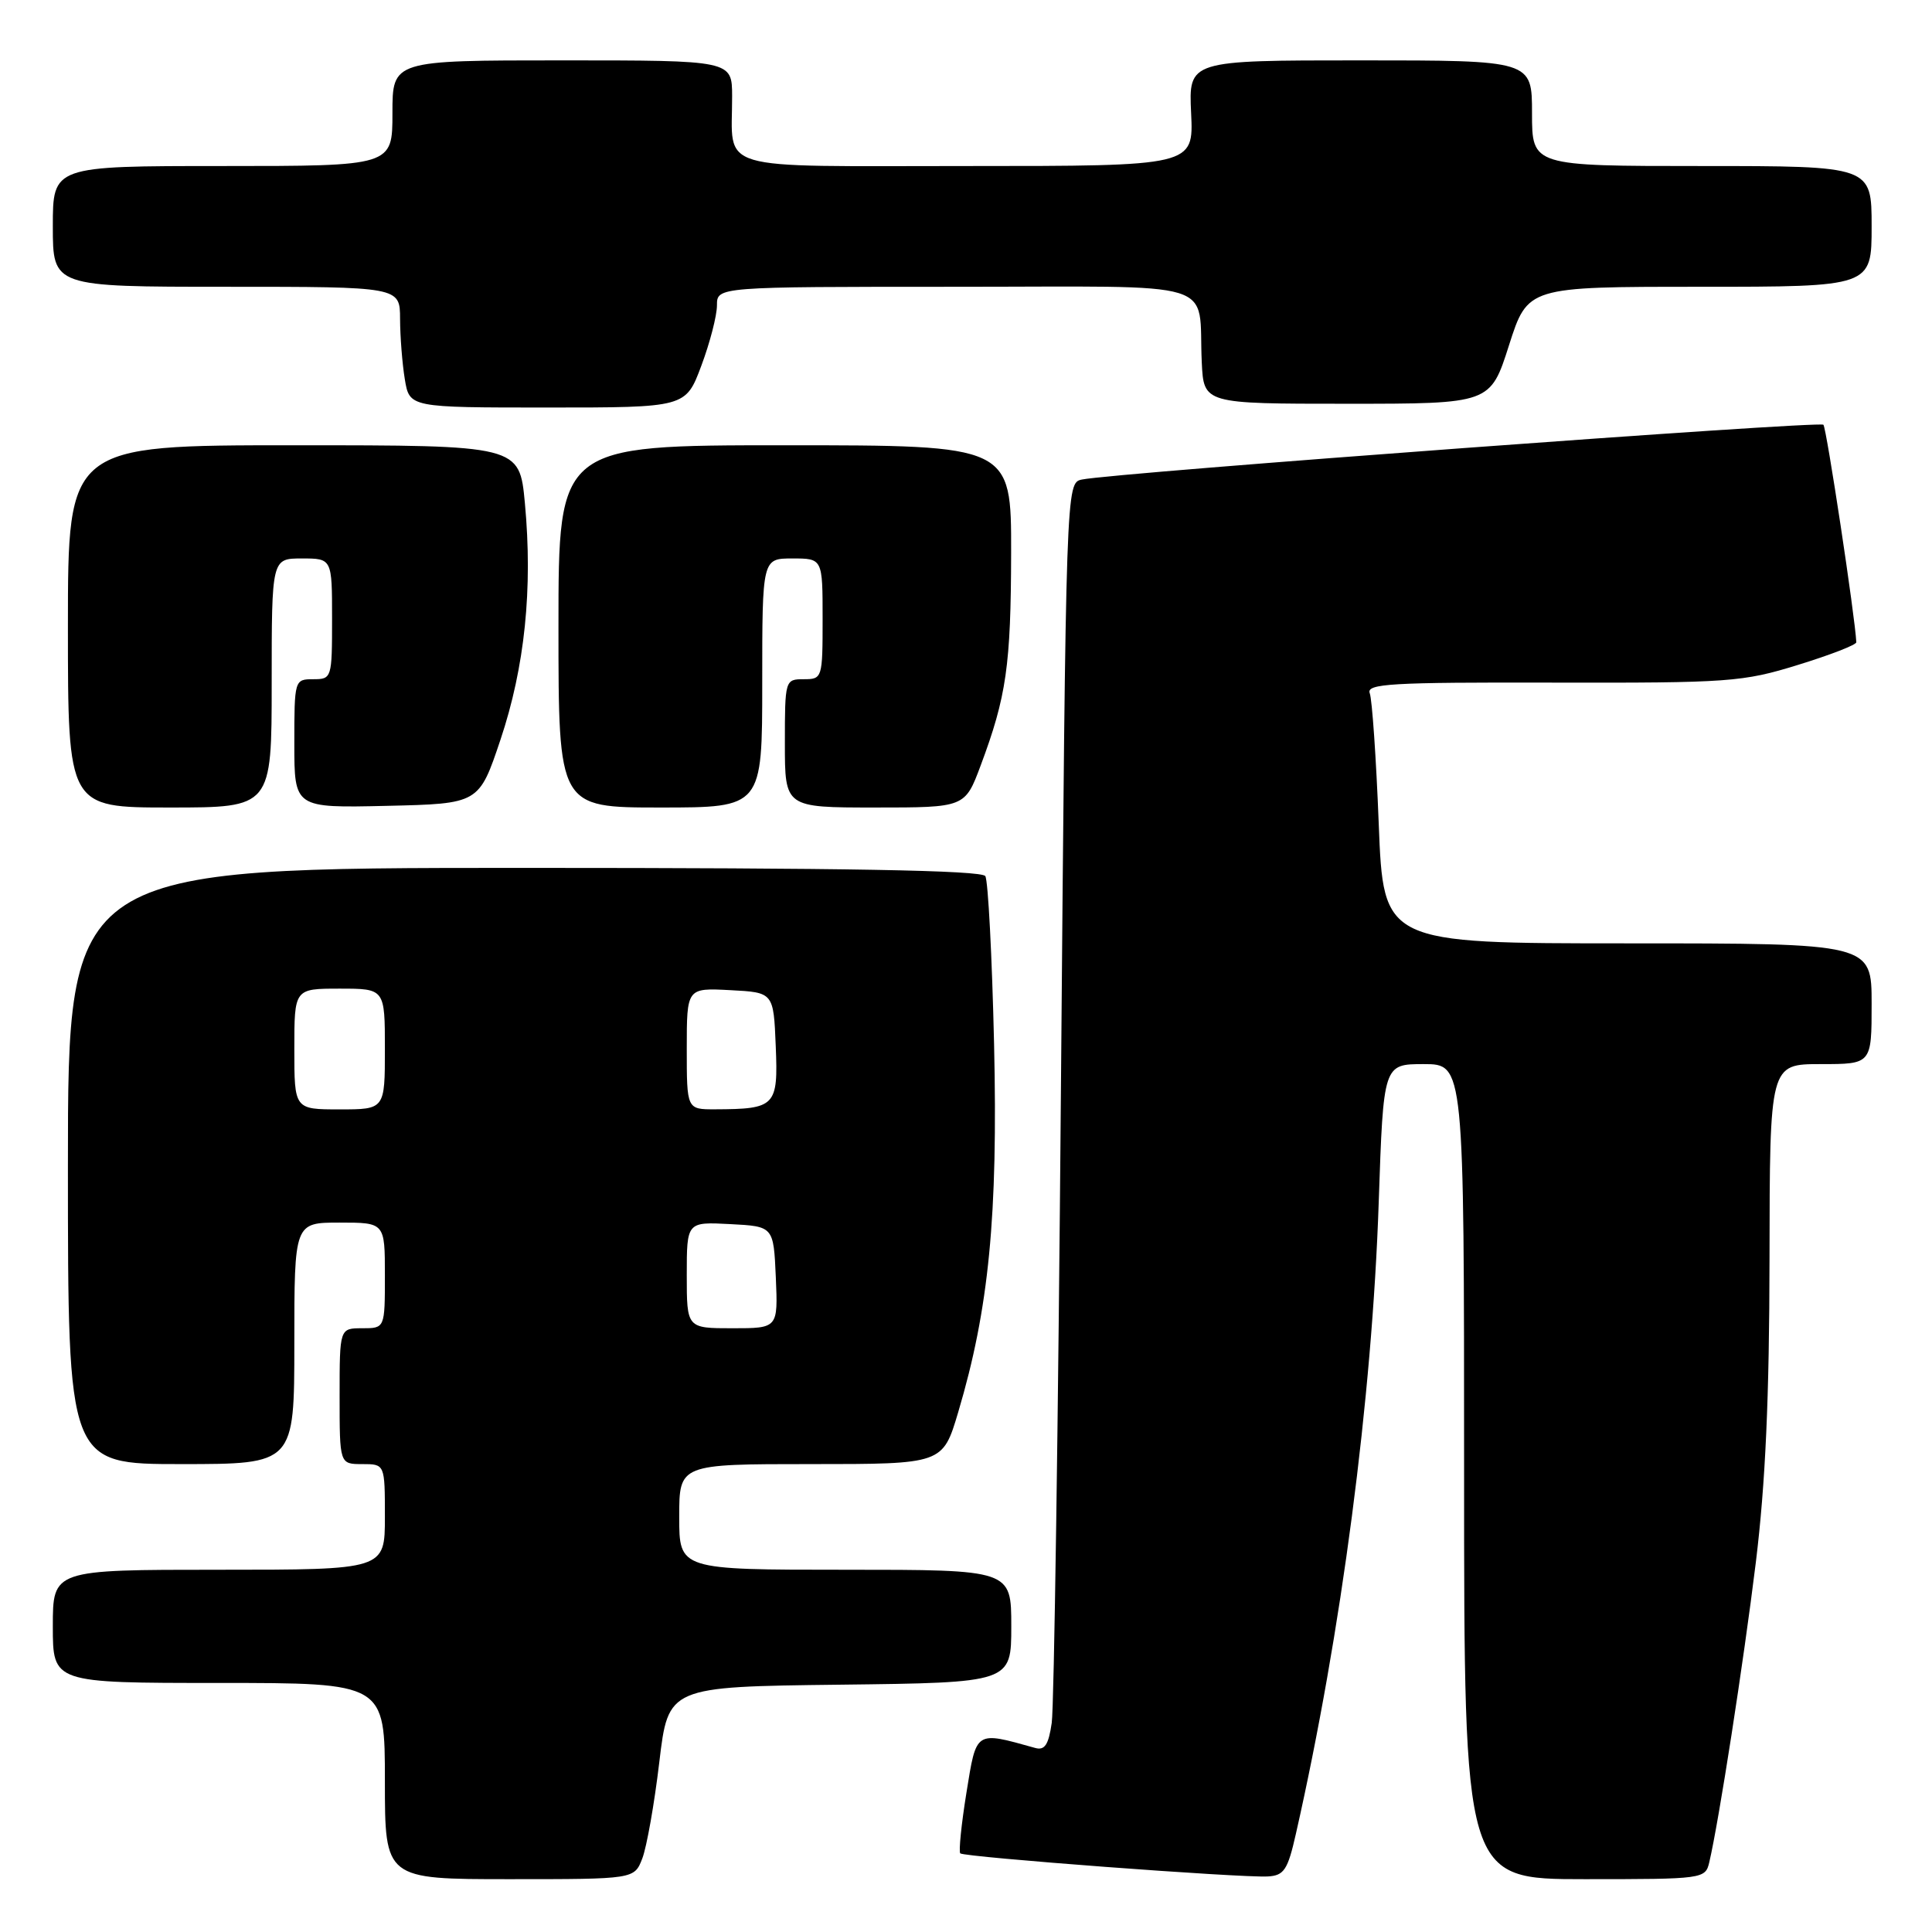 <?xml version="1.0" encoding="UTF-8" standalone="no"?>
<!DOCTYPE svg PUBLIC "-//W3C//DTD SVG 1.1//EN" "http://www.w3.org/Graphics/SVG/1.1/DTD/svg11.dtd" >
<svg xmlns="http://www.w3.org/2000/svg" xmlns:xlink="http://www.w3.org/1999/xlink" version="1.1" viewBox="0 0 256 256">
 <g >
 <path fill="currentColor"
d=" M 85.11 246.25 C 85.69 244.74 86.71 239.00 87.36 233.50 C 88.55 223.50 88.55 223.50 111.27 223.23 C 134.00 222.96 134.00 222.96 134.00 215.48 C 134.00 208.00 134.00 208.00 112.00 208.00 C 90.00 208.00 90.00 208.00 90.00 201.00 C 90.00 194.00 90.00 194.00 107.46 194.00 C 124.92 194.00 124.92 194.00 126.97 187.11 C 131.04 173.43 132.24 161.14 131.72 138.34 C 131.45 126.71 130.93 116.70 130.56 116.09 C 130.08 115.32 112.13 115.00 69.44 115.00 C 9.00 115.00 9.00 115.00 9.00 154.50 C 9.00 194.00 9.00 194.00 24.00 194.00 C 39.00 194.00 39.00 194.00 39.00 178.00 C 39.00 162.00 39.00 162.00 45.00 162.00 C 51.00 162.00 51.00 162.00 51.00 169.00 C 51.00 176.00 51.00 176.00 48.00 176.00 C 45.00 176.00 45.00 176.00 45.00 185.00 C 45.00 194.00 45.00 194.00 48.00 194.00 C 51.00 194.00 51.00 194.00 51.00 201.00 C 51.00 208.00 51.00 208.00 29.00 208.00 C 7.00 208.00 7.00 208.00 7.00 215.50 C 7.00 223.00 7.00 223.00 29.00 223.00 C 51.00 223.00 51.00 223.00 51.00 236.00 C 51.00 249.00 51.00 249.00 67.52 249.00 C 84.05 249.00 84.05 249.00 85.11 246.25 Z  M 171.71 243.00 C 177.74 216.41 181.81 185.33 182.69 159.25 C 183.31 141.00 183.31 141.00 188.65 141.00 C 194.00 141.00 194.00 141.00 194.00 195.00 C 194.00 249.00 194.00 249.00 209.98 249.00 C 225.73 249.00 225.97 248.97 226.49 246.75 C 227.76 241.35 231.02 220.34 232.66 207.00 C 233.93 196.62 234.45 185.19 234.47 166.75 C 234.50 141.00 234.50 141.00 241.25 141.00 C 248.00 141.00 248.00 141.00 248.00 133.00 C 248.00 125.00 248.00 125.00 215.66 125.00 C 183.31 125.00 183.31 125.00 182.69 109.17 C 182.35 100.46 181.81 92.67 181.50 91.86 C 181.01 90.59 184.29 90.40 205.72 90.45 C 229.12 90.50 230.93 90.37 238.25 88.10 C 242.51 86.79 245.99 85.44 245.97 85.10 C 245.82 81.80 242.02 56.69 241.61 56.28 C 241.08 55.75 147.62 62.65 143.37 63.54 C 141.25 63.98 141.25 63.98 140.58 144.24 C 140.22 188.38 139.67 226.20 139.36 228.29 C 138.94 231.20 138.43 231.97 137.16 231.61 C 129.17 229.38 129.40 229.24 128.06 237.53 C 127.38 241.73 127.02 245.35 127.24 245.58 C 127.75 246.08 164.45 248.84 167.98 248.64 C 170.14 248.52 170.63 247.79 171.71 243.00 Z  M 36.00 90.50 C 36.00 74.00 36.00 74.00 40.00 74.00 C 44.00 74.00 44.00 74.00 44.00 82.00 C 44.00 89.87 43.96 90.00 41.50 90.00 C 39.03 90.00 39.00 90.10 39.00 98.53 C 39.00 107.06 39.00 107.06 51.24 106.78 C 63.47 106.50 63.47 106.50 66.32 98.00 C 69.54 88.38 70.61 78.02 69.55 66.66 C 68.83 59.00 68.83 59.00 38.91 59.00 C 9.00 59.00 9.00 59.00 9.00 83.00 C 9.00 107.00 9.00 107.00 22.50 107.00 C 36.00 107.00 36.00 107.00 36.00 90.50 Z  M 101.00 90.50 C 101.00 74.00 101.00 74.00 105.00 74.00 C 109.00 74.00 109.00 74.00 109.00 82.00 C 109.00 89.87 108.96 90.00 106.50 90.00 C 104.03 90.00 104.00 90.10 104.00 98.50 C 104.00 107.00 104.00 107.00 115.93 107.00 C 127.86 107.00 127.86 107.00 129.94 101.44 C 133.36 92.29 133.95 88.18 133.98 73.25 C 134.00 59.00 134.00 59.00 104.00 59.00 C 74.00 59.00 74.00 59.00 74.00 83.00 C 74.00 107.00 74.00 107.00 87.50 107.00 C 101.00 107.00 101.00 107.00 101.00 90.50 Z  M 92.93 48.46 C 94.07 45.42 95.00 41.82 95.00 40.46 C 95.00 38.00 95.00 38.00 126.48 38.00 C 162.41 38.00 158.72 36.87 159.24 48.00 C 159.50 53.50 159.50 53.50 178.49 53.50 C 197.48 53.50 197.48 53.50 199.95 45.75 C 202.43 38.00 202.43 38.00 225.22 38.00 C 248.00 38.00 248.00 38.00 248.00 30.00 C 248.00 22.00 248.00 22.00 225.50 22.00 C 203.00 22.00 203.00 22.00 203.00 15.00 C 203.00 8.00 203.00 8.00 180.25 8.00 C 157.50 8.00 157.50 8.00 157.83 15.00 C 158.16 22.00 158.16 22.00 128.20 22.00 C 94.11 22.00 97.04 22.87 97.01 12.75 C 97.00 8.00 97.00 8.00 74.50 8.00 C 52.00 8.00 52.00 8.00 52.00 15.00 C 52.00 22.00 52.00 22.00 29.50 22.00 C 7.00 22.00 7.00 22.00 7.00 30.00 C 7.00 38.00 7.00 38.00 30.00 38.00 C 53.00 38.00 53.00 38.00 53.01 42.25 C 53.02 44.59 53.30 48.19 53.64 50.25 C 54.26 54.00 54.26 54.00 72.56 54.00 C 90.86 54.00 90.86 54.00 92.93 48.46 Z  M 91.00 168.95 C 91.00 161.90 91.00 161.90 96.75 162.20 C 102.50 162.50 102.50 162.50 102.80 169.25 C 103.09 176.00 103.09 176.00 97.05 176.00 C 91.00 176.00 91.00 176.00 91.00 168.95 Z  M 39.00 139.00 C 39.00 131.00 39.00 131.00 45.00 131.00 C 51.00 131.00 51.00 131.00 51.00 139.00 C 51.00 147.00 51.00 147.00 45.00 147.00 C 39.00 147.00 39.00 147.00 39.00 139.00 Z  M 91.00 138.95 C 91.00 130.90 91.00 130.90 96.75 131.20 C 102.50 131.50 102.50 131.50 102.79 138.62 C 103.12 146.59 102.77 146.96 94.75 146.99 C 91.00 147.00 91.00 147.00 91.00 138.95 Z "/>
</g>
</svg>